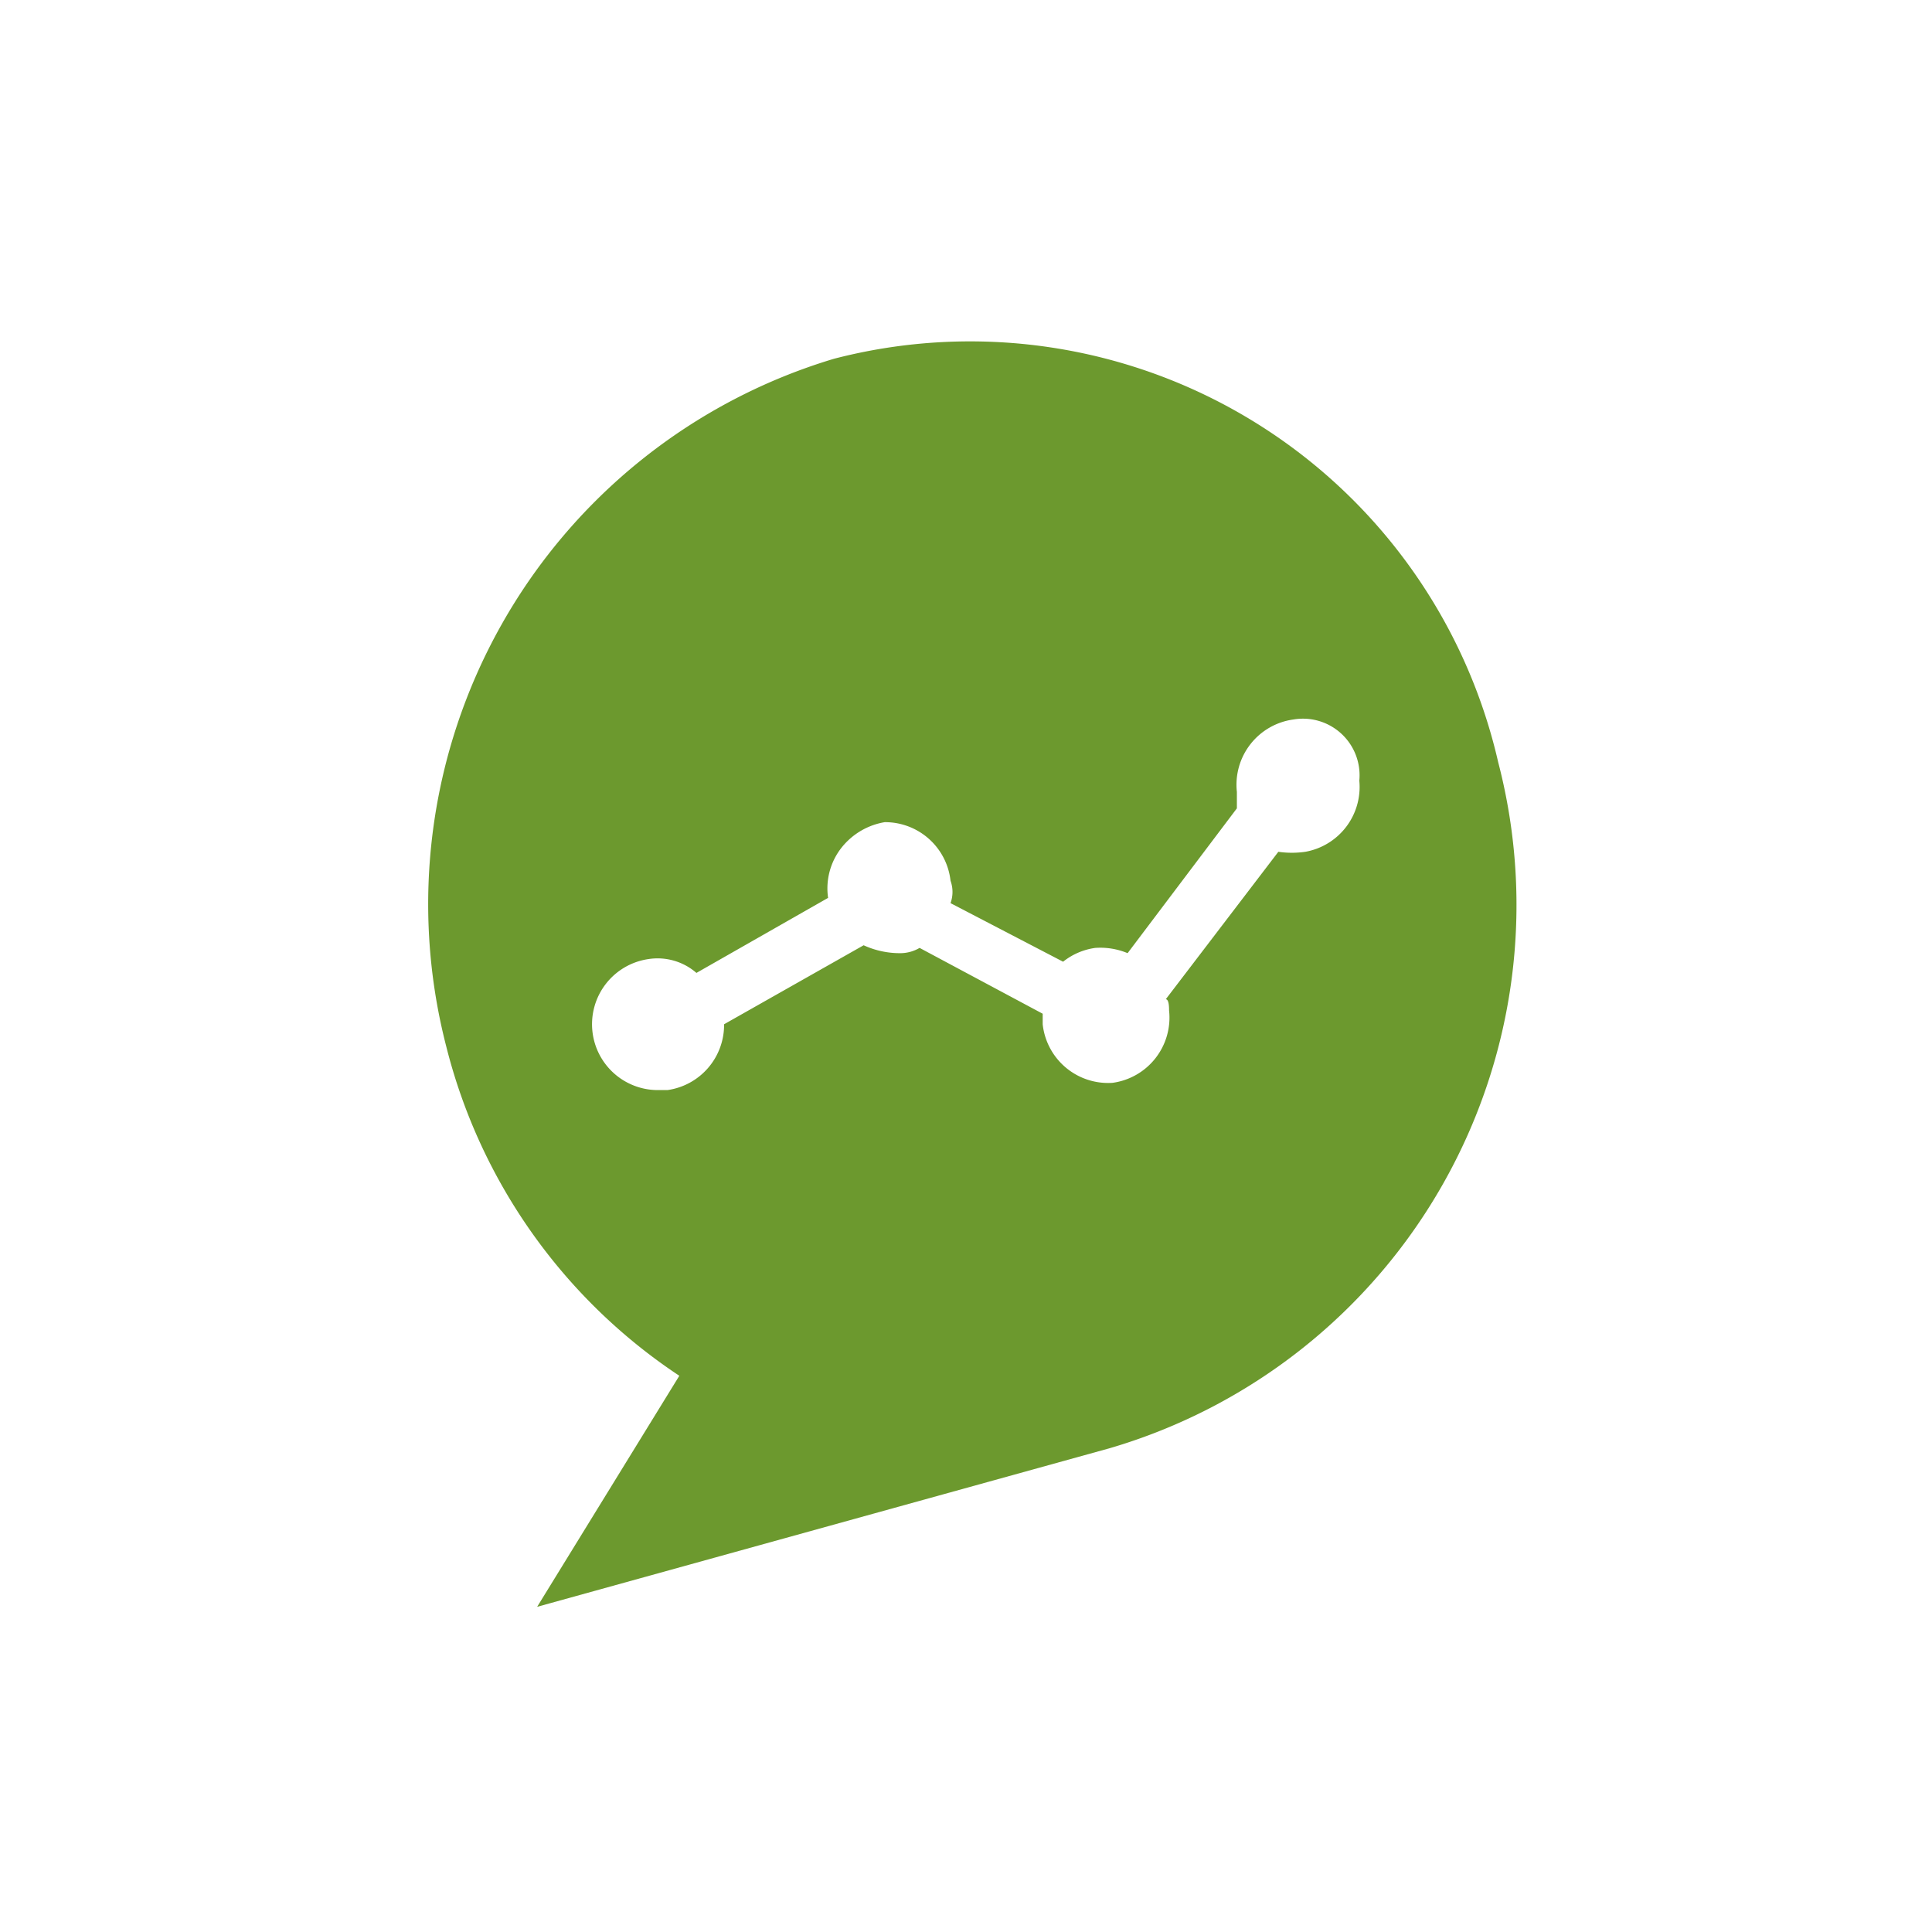 <svg id="Ebene_1" data-name="Ebene 1" xmlns="http://www.w3.org/2000/svg" viewBox="0 0 29.35 29.35"><title>consulting</title><path d="M22.76,11.58A8.23,8.23,0,0,0,12.67,5.45,8.65,8.65,0,0,0,6.78,15.9a8.48,8.48,0,0,0,3.54,5L8.16,24.41,16.86,22A8.6,8.6,0,0,0,22.76,11.58Zm-2.93,1.36a1.43,1.43,0,0,1-.41,0l-1.71,2.24c.05,0,.05.13.05.17a1,1,0,0,1-.86,1.1,1,1,0,0,1-1.06-.89V15.4l-1.87-1a.58.58,0,0,1-.28.08,1.32,1.32,0,0,1-.57-.12L11,15.56a1,1,0,0,1-.86,1H10a1,1,0,0,1-1-.89,1,1,0,0,1,.85-1.1.9.9,0,0,1,.73.21l2-1.14v0a1,1,0,0,1,.21-.77,1.06,1.06,0,0,1,.65-.38,1,1,0,0,1,1,.89.5.5,0,0,1,0,.34l1.71.89a1,1,0,0,1,.49-.21,1.08,1.08,0,0,1,.49.08l1.66-2.2c0-.08,0-.17,0-.25a1,1,0,0,1,.86-1.1.86.86,0,0,1,1,.93A1,1,0,0,1,19.83,12.94Z" style="fill:#6c992e;fill-rule:evenodd"/></svg>